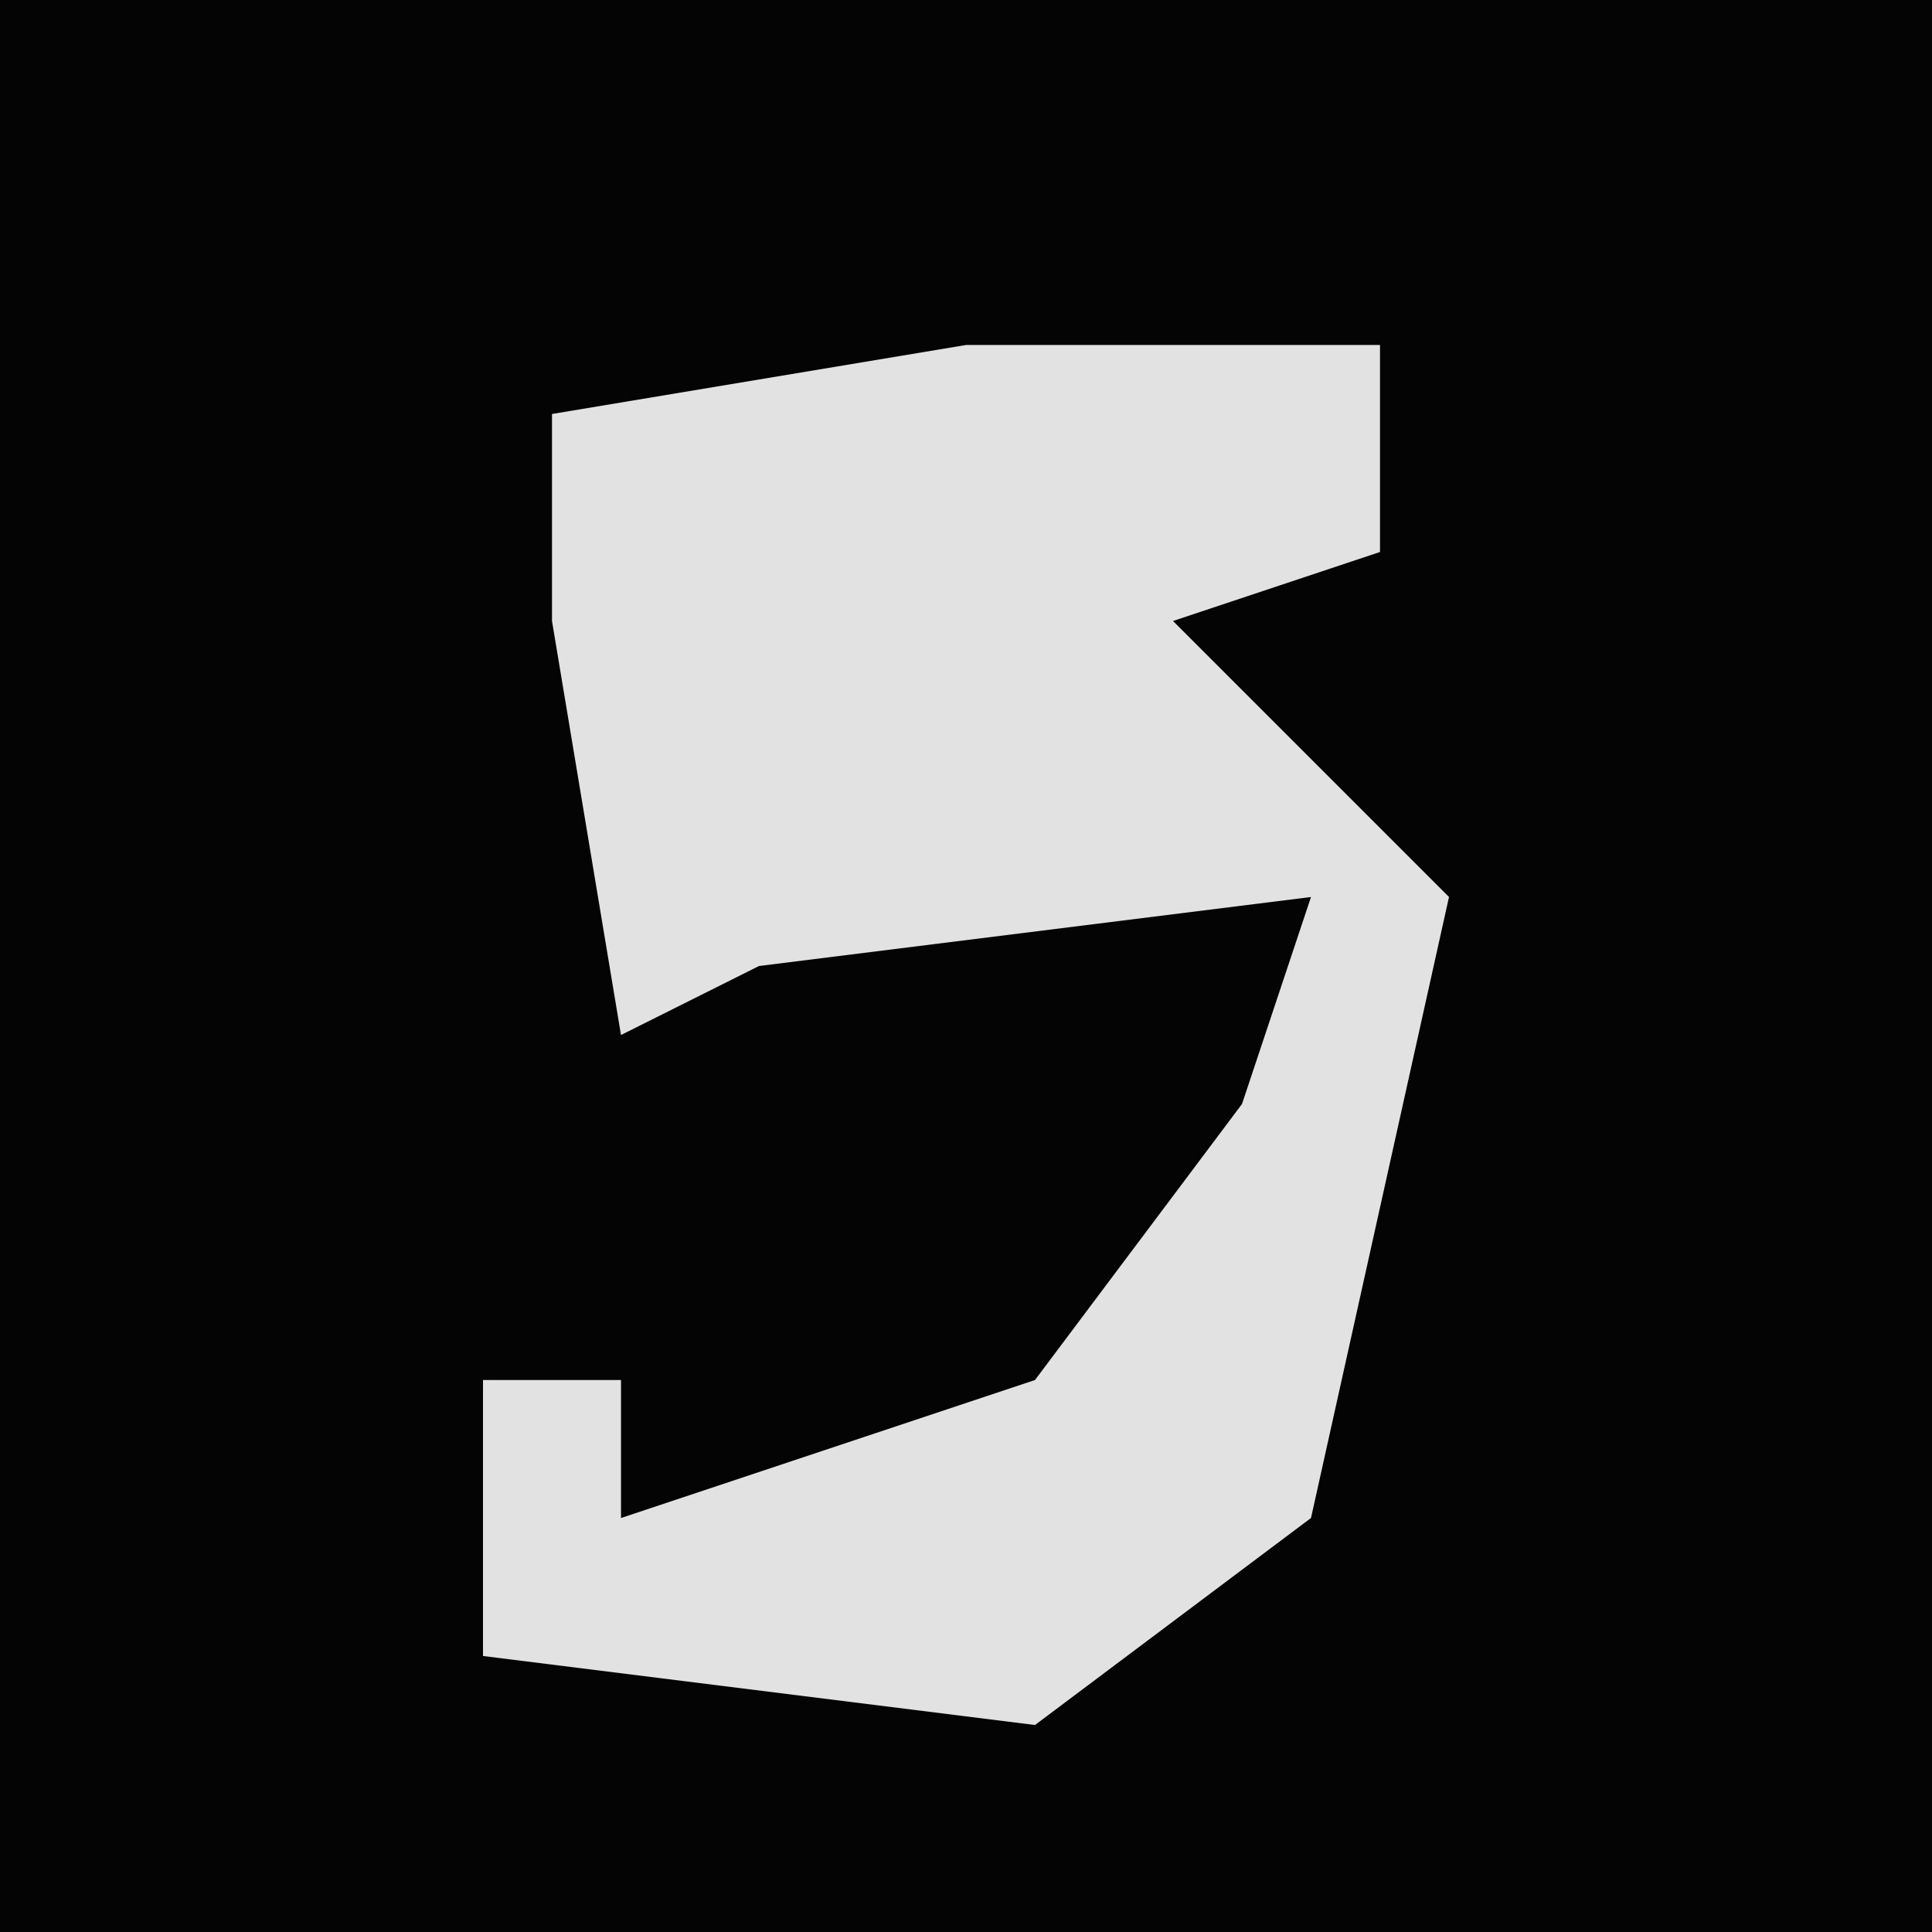<?xml version="1.0" encoding="UTF-8"?>
<svg version="1.1" xmlns="http://www.w3.org/2000/svg" width="28" height="28">
<path d="M0,0 L28,0 L28,28 L0,28 Z " fill="#040404" transform="translate(0,0)"/>
<path d="M0,0 L6,0 L6,3 L3,4 L7,8 L5,17 L1,20 L-7,19 L-7,15 L-5,15 L-5,17 L1,15 L4,11 L5,8 L-3,9 L-5,10 L-6,4 L-6,1 Z " fill="#E2E2E2" transform="translate(14,5)"/>
</svg>
